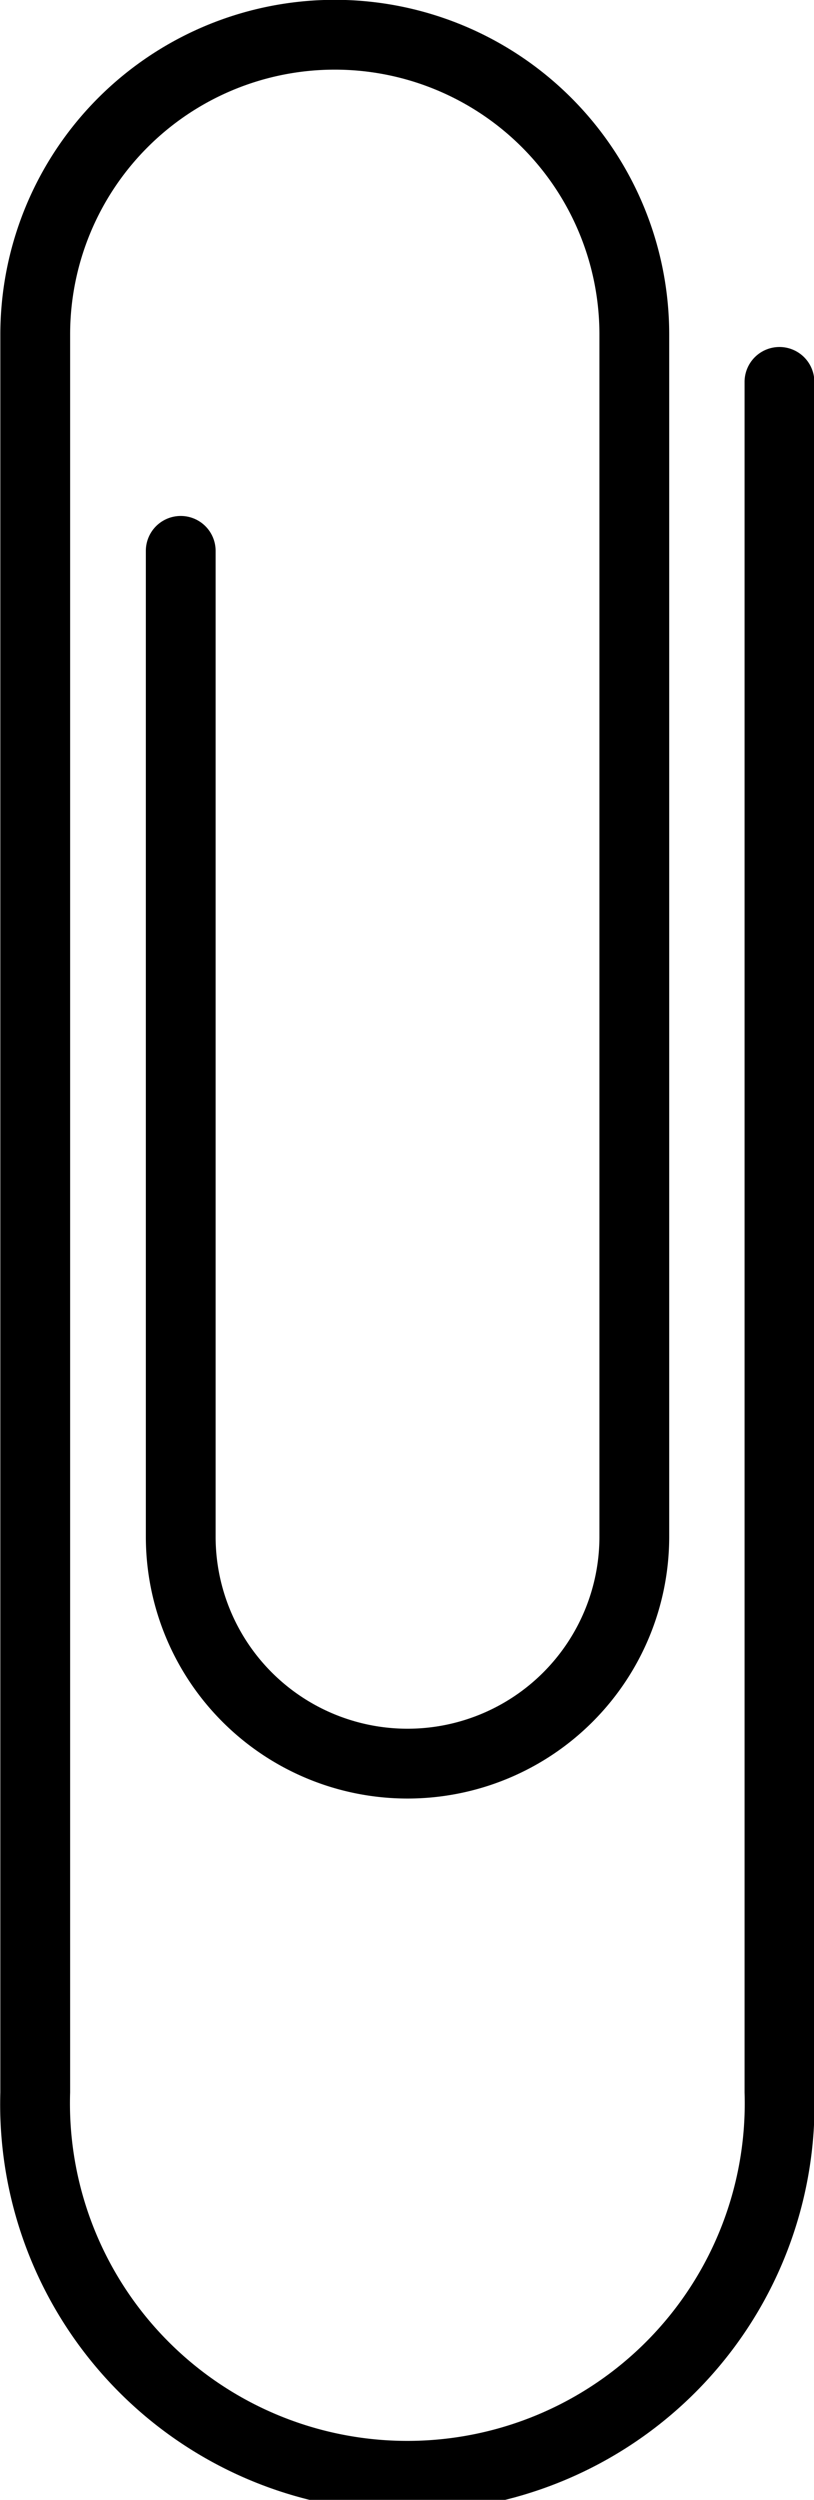 <svg data-name="Layer 1" xmlns="http://www.w3.org/2000/svg" viewBox="0 0 23.33 71.61"><title>Icon_RH_Objects_PaperClip_RGB_Black</title><path d="M22.34 9.94a1 1 0 0 0-1 1v49a9.67 9.67 0 1 1-19.33 0V9.58a7.585 7.585 0 1 1 15.17 0v34.44a5.5 5.5 0 1 1-11 0V15.78a1 1 0 0 0-2 0v28.24a7.5 7.5 0 1 0 15 0V9.58a9.585 9.585 0 1 0-19.17 0v50.36a11.67 11.67 0 1 0 23.33 0v-49a1 1 0 0 0-1-1z"/></svg>